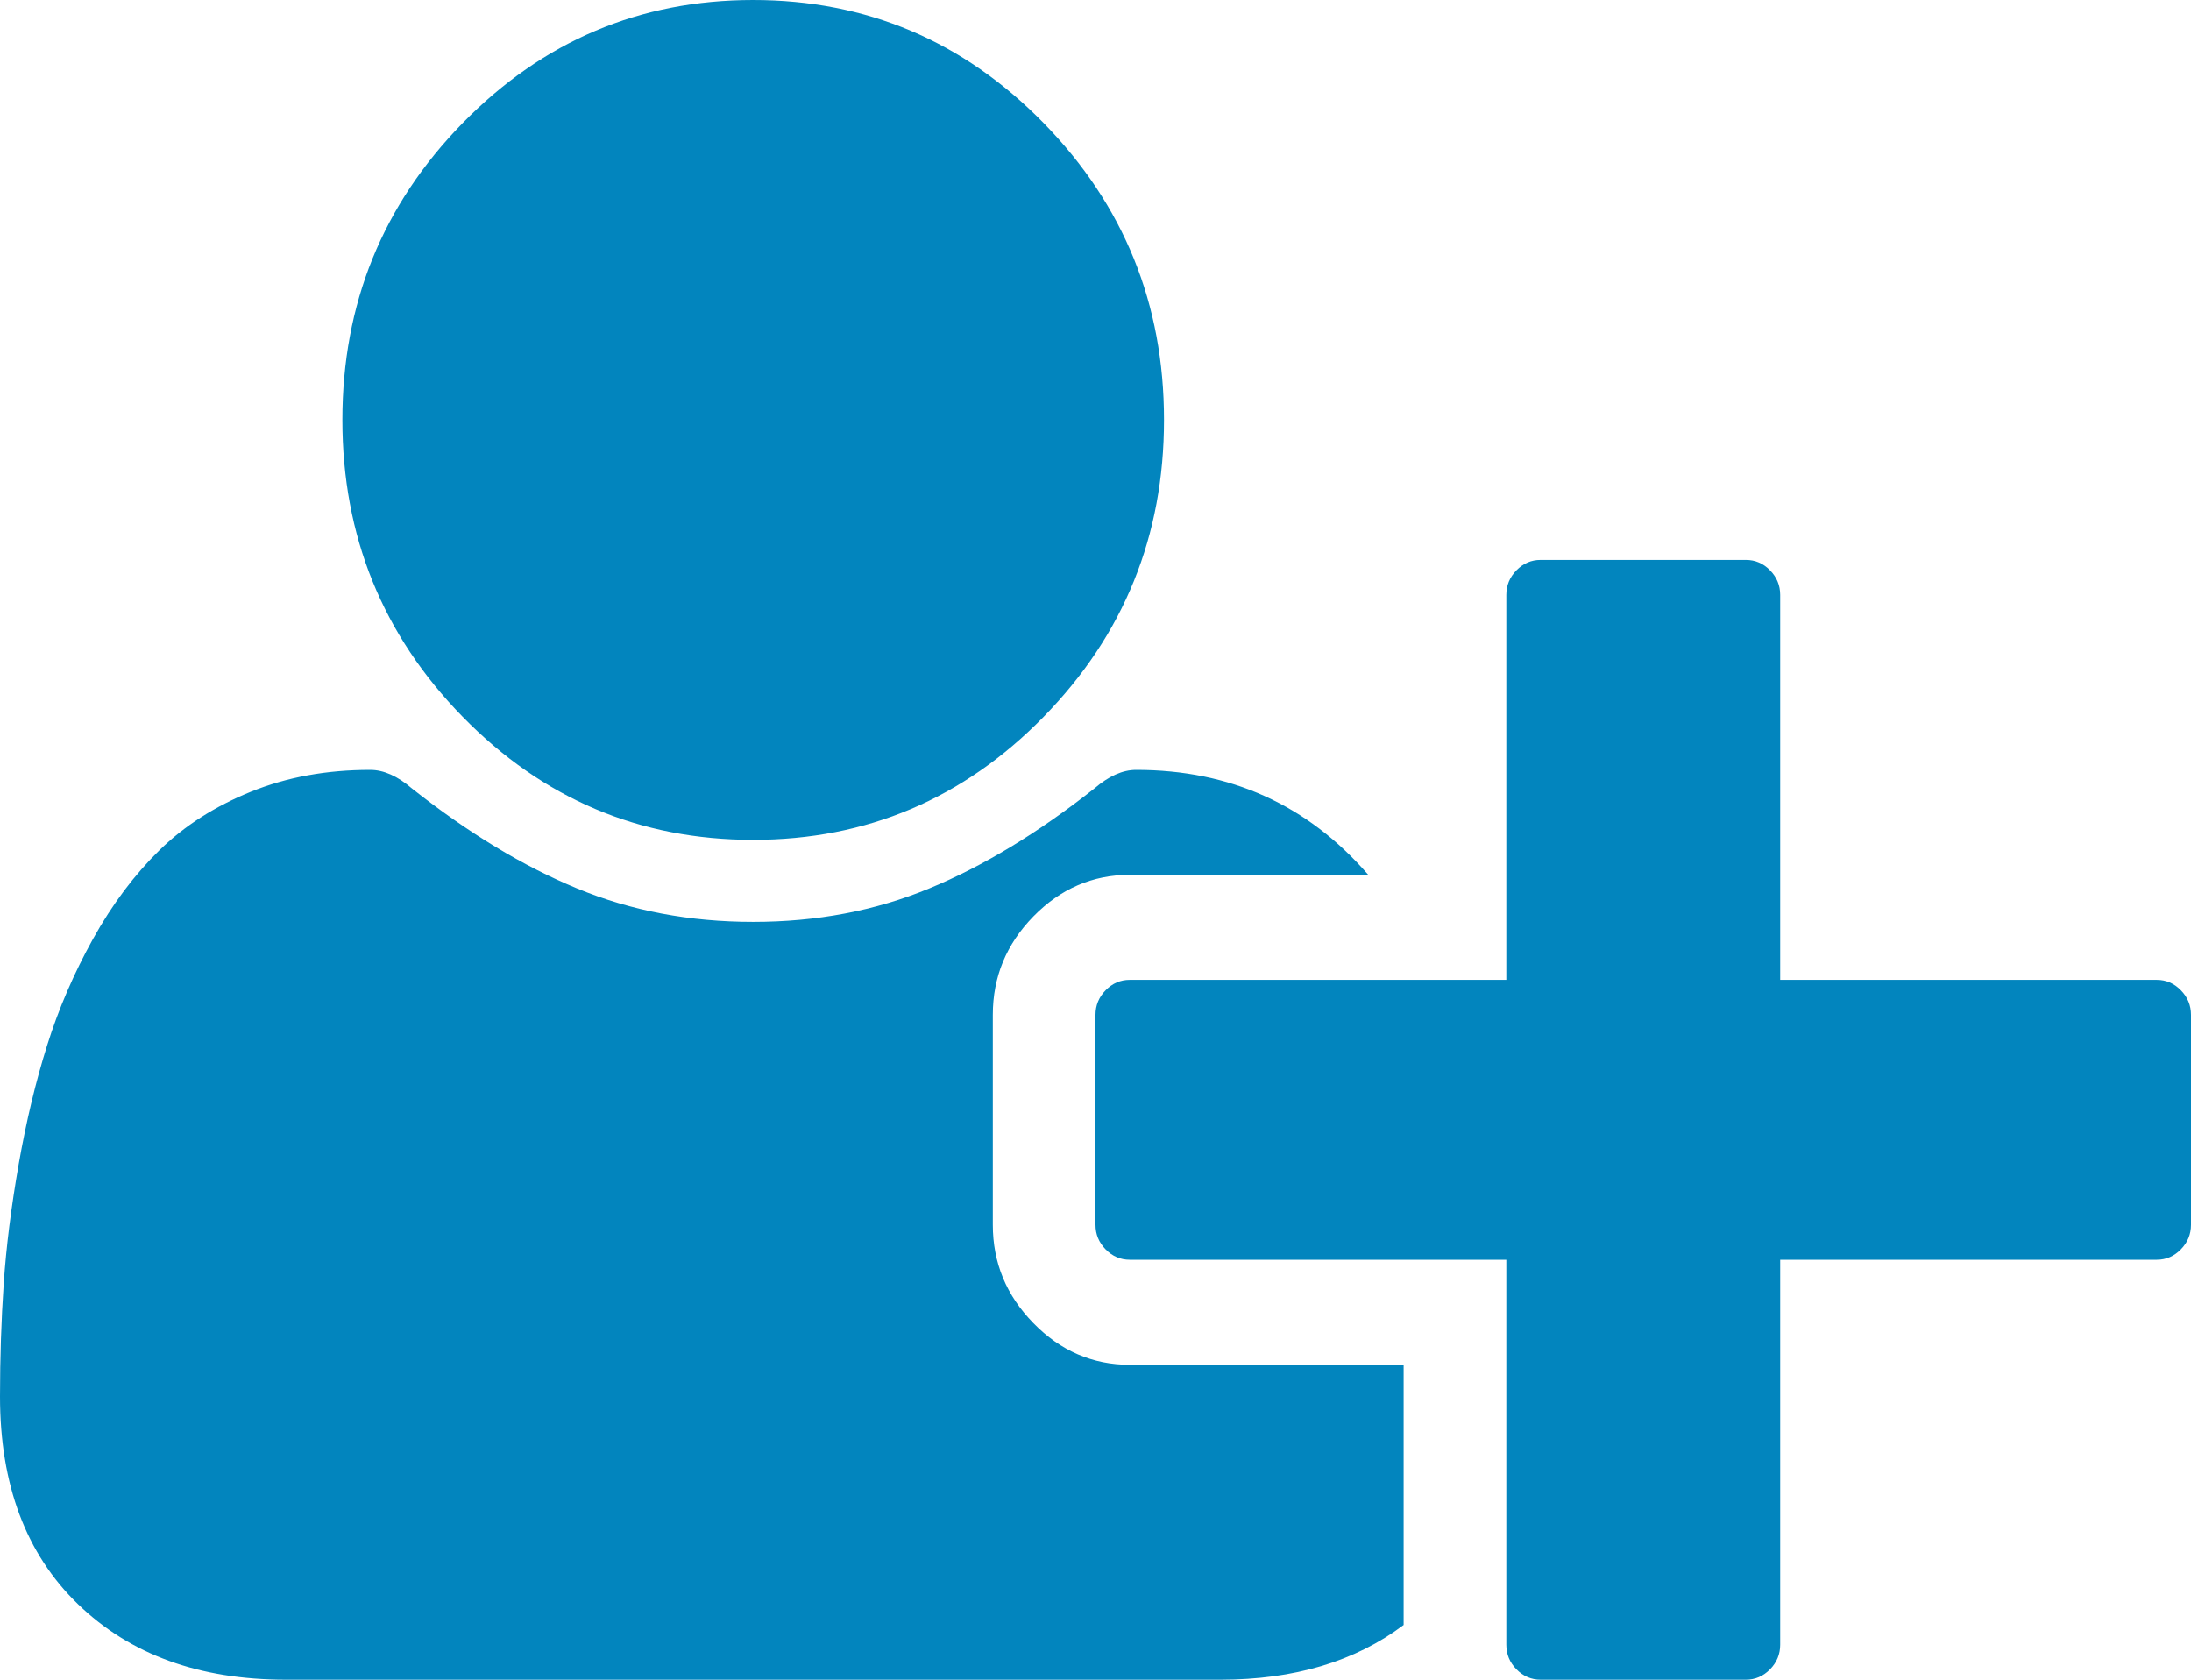 ﻿<?xml version="1.0" encoding="utf-8"?>
<svg version="1.1" xmlns:xlink="http://www.w3.org/1999/xlink" width="30px" height="23px" xmlns="http://www.w3.org/2000/svg">
  <g transform="matrix(1 0 0 1 -840 -610 )">
    <path d="M 14.29 9.815  C 13.191 10.938  11.865 11.5  10.312 11.5  C 8.76 11.5  7.434 10.938  6.335 9.815  C 5.237 8.692  4.688 7.337  4.688 5.75  C 4.688 4.163  5.237 2.808  6.335 1.685  C 7.434 0.562  8.76 0  10.312 0  C 11.865 0  13.191 0.562  14.29 1.685  C 15.388 2.808  15.938 4.163  15.938 5.75  C 15.938 7.337  15.388 8.692  14.29 9.815  Z M 24.375 8.146  L 24.375 13.417  L 29.531 13.417  C 29.658 13.417  29.768 13.464  29.861 13.559  C 29.954 13.654  30 13.766  30 13.896  L 30 16.771  C 30 16.901  29.954 17.013  29.861 17.108  C 29.768 17.203  29.658 17.25  29.531 17.25  L 24.375 17.25  L 24.375 22.521  C 24.375 22.651  24.329 22.763  24.236 22.858  C 24.143 22.953  24.033 23  23.906 23  L 21.094 23  C 20.967 23  20.857 22.953  20.764 22.858  C 20.671 22.763  20.625 22.651  20.625 22.521  L 20.625 17.25  L 15.469 17.25  C 15.342 17.25  15.232 17.203  15.139 17.108  C 15.046 17.013  15 16.901  15 16.771  L 15 13.896  C 15 13.766  15.046 13.654  15.139 13.559  C 15.232 13.464  15.342 13.417  15.469 13.417  L 20.625 13.417  L 20.625 8.146  C 20.625 8.016  20.671 7.904  20.764 7.809  C 20.857 7.714  20.967 7.667  21.094 7.667  L 23.906 7.667  C 24.033 7.667  24.143 7.714  24.236 7.809  C 24.329 7.904  24.375 8.016  24.375 8.146  Z M 13.594 13.896  L 13.594 16.771  C 13.594 17.29  13.779 17.739  14.15 18.118  C 14.521 18.498  14.961 18.688  15.469 18.688  L 19.219 18.688  L 19.219 22.251  C 18.555 22.75  17.72 23  16.714 23  L 3.911 23  C 2.729 23  1.782 22.656  1.069 21.967  C 0.356 21.278  0 20.33  0 19.122  C 0 18.593  0.017 18.076  0.051 17.572  C 0.085 17.068  0.154 16.524  0.256 15.94  C 0.359 15.356  0.488 14.814  0.645 14.315  C 0.801 13.816  1.011 13.329  1.274 12.855  C 1.538 12.381  1.841 11.977  2.183 11.642  C 2.524 11.308  2.942 11.041  3.435 10.841  C 3.928 10.641  4.473 10.542  5.068 10.542  C 5.254 10.542  5.444 10.627  5.64 10.796  C 6.411 11.405  7.166 11.862  7.903 12.166  C 8.64 12.471  9.443 12.623  10.312 12.623  C 11.182 12.623  11.985 12.471  12.722 12.166  C 13.459 11.862  14.214 11.405  14.985 10.796  C 15.181 10.627  15.371 10.542  15.557 10.542  C 16.846 10.542  17.905 11.021  18.735 11.979  L 15.469 11.979  C 14.961 11.979  14.521 12.169  14.15 12.548  C 13.779 12.928  13.594 13.377  13.594 13.896  Z " fill-rule="nonzero" fill="#0285be" stroke="none" transform="matrix(1 0 0 1 840 610 )" />
  </g>
</svg>